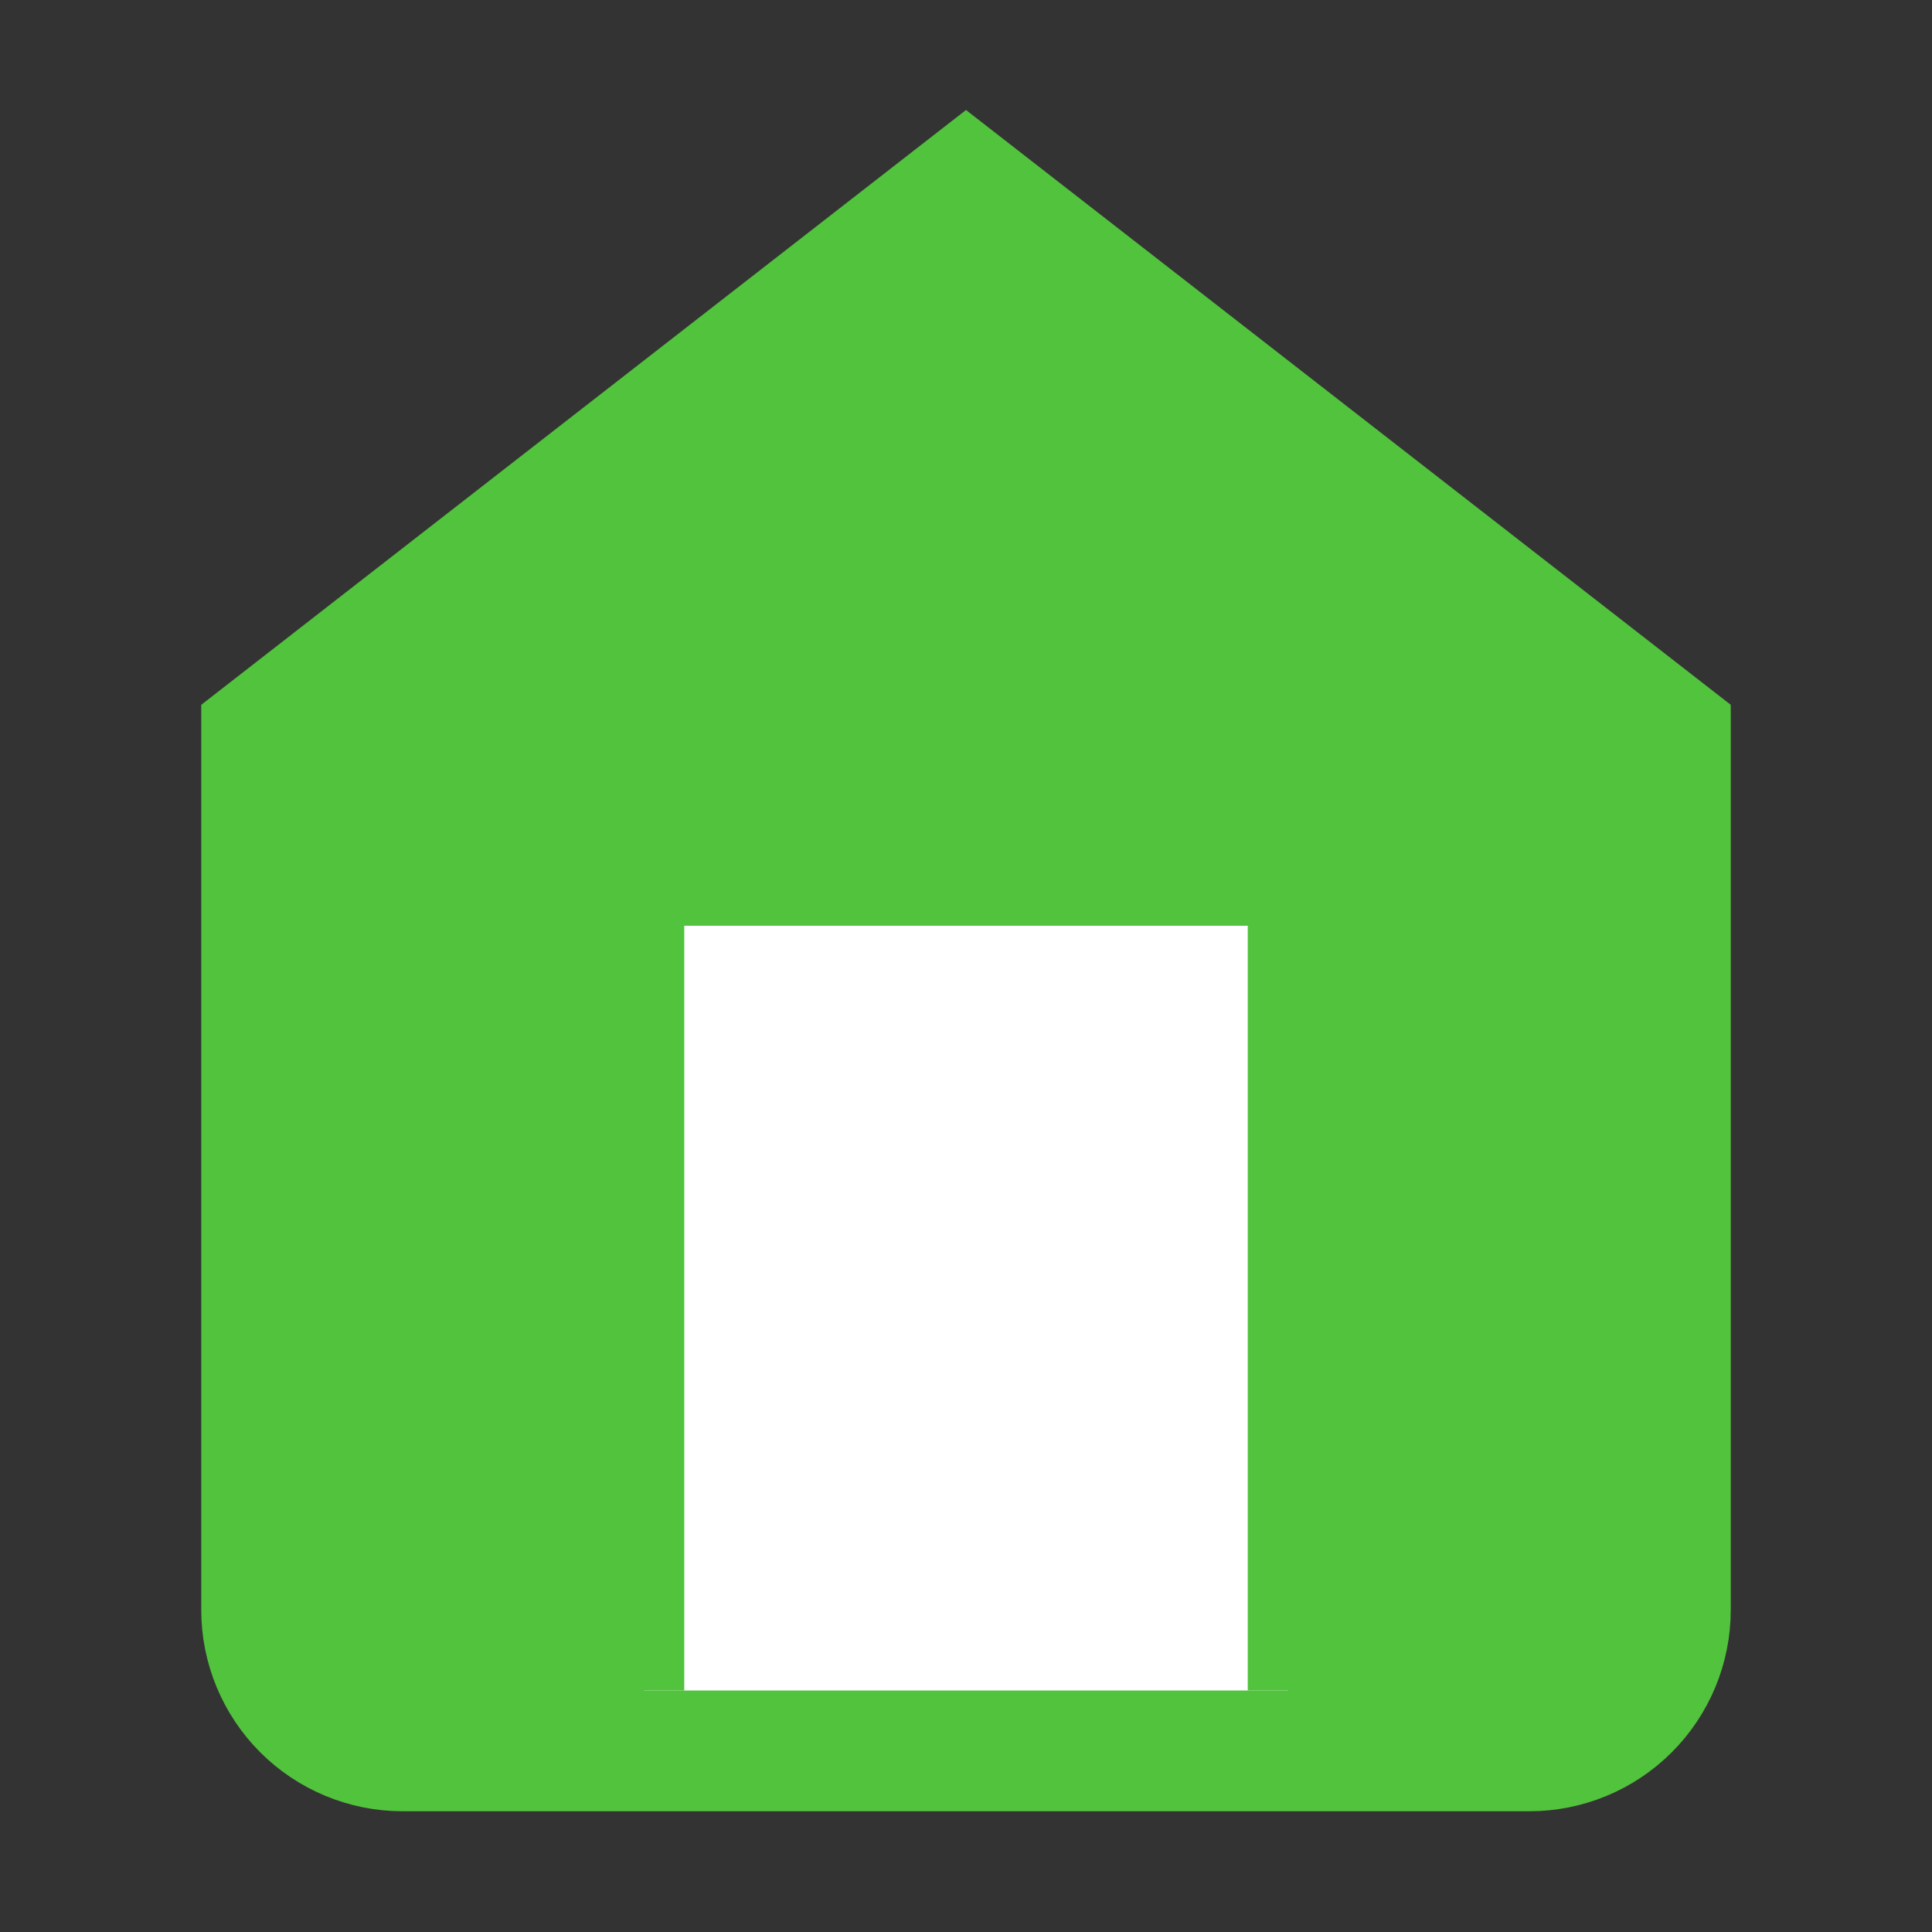 <svg width="24" height="24" viewBox="0 0 24 24" fill="none" xmlns="http://www.w3.org/2000/svg">
<rect x="0" y="0" width="24" height="24" fill="#333333" stroke="none"/>
<path d="M3 9L12 2L21 9V20C21 20.53 20.789 21.039 20.414 21.414C20.039 21.789 19.53 22 19 22H5C4.47 22 3.961 21.789 3.586 21.414C3.211 21.039 3 20.53 3 20V9Z" fill="#52C33D" stroke="#52C33D" strokeWidth="2" strokeLinecap="round" strokeLinejoin="round"/>
<path d="M8 21V11H16V21" fill="white"/>
<path d="M8 21V11H16V21" stroke="#52C33D" strokeWidth="2" strokeLinecap="round" strokeLinejoin="round"/>
</svg>
